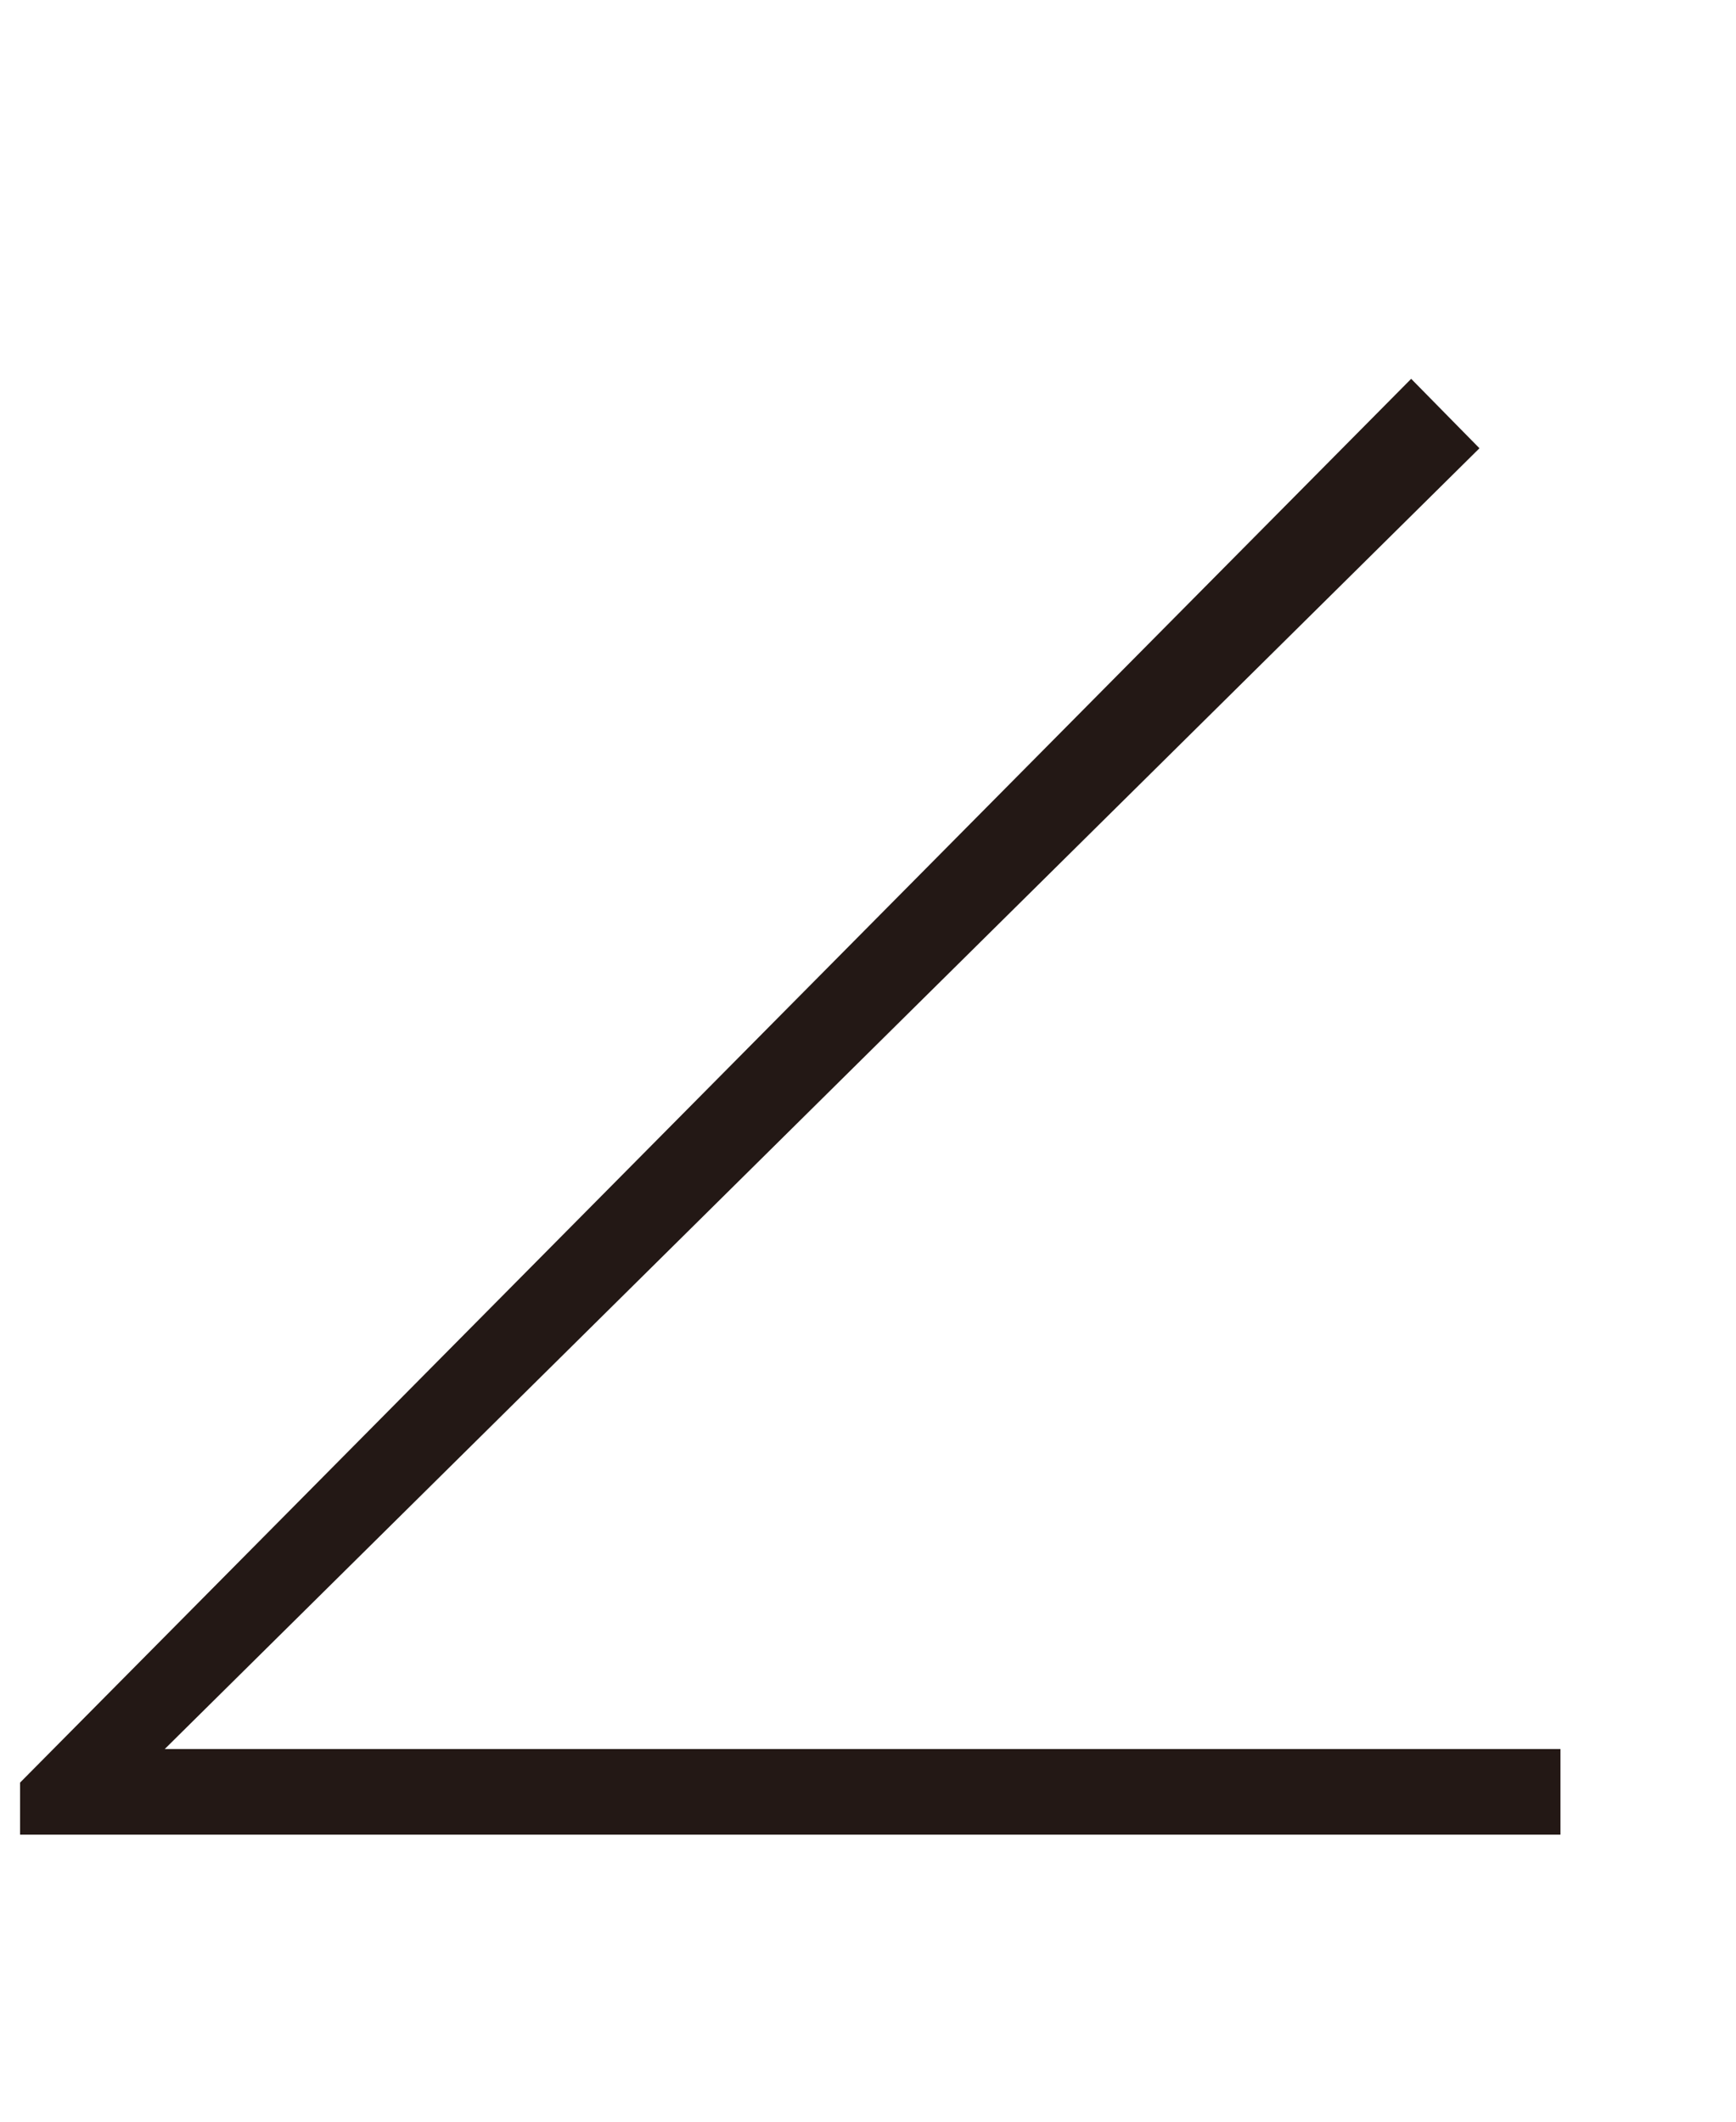 <?xml version="1.0" encoding="utf-8"?>
<svg version="1.1" id="Layer_1"
xmlns="http://www.w3.org/2000/svg"
xmlns:xlink="http://www.w3.org/1999/xlink"
xmlns:author="http://www.sothink.com"
width="9px" height="11px"
xml:space="preserve">
<g id="PathID_475" transform="matrix(0.012, 0, 0, 0.012, -2.05, 10.25)">
<path style="fill:#231815;fill-opacity:1" d="M845 -61.5l0 -37l-603 0l568 -562l-29.5 -30l-601 606.5l0 22.5l665.5 0" />
</g>
</svg>
